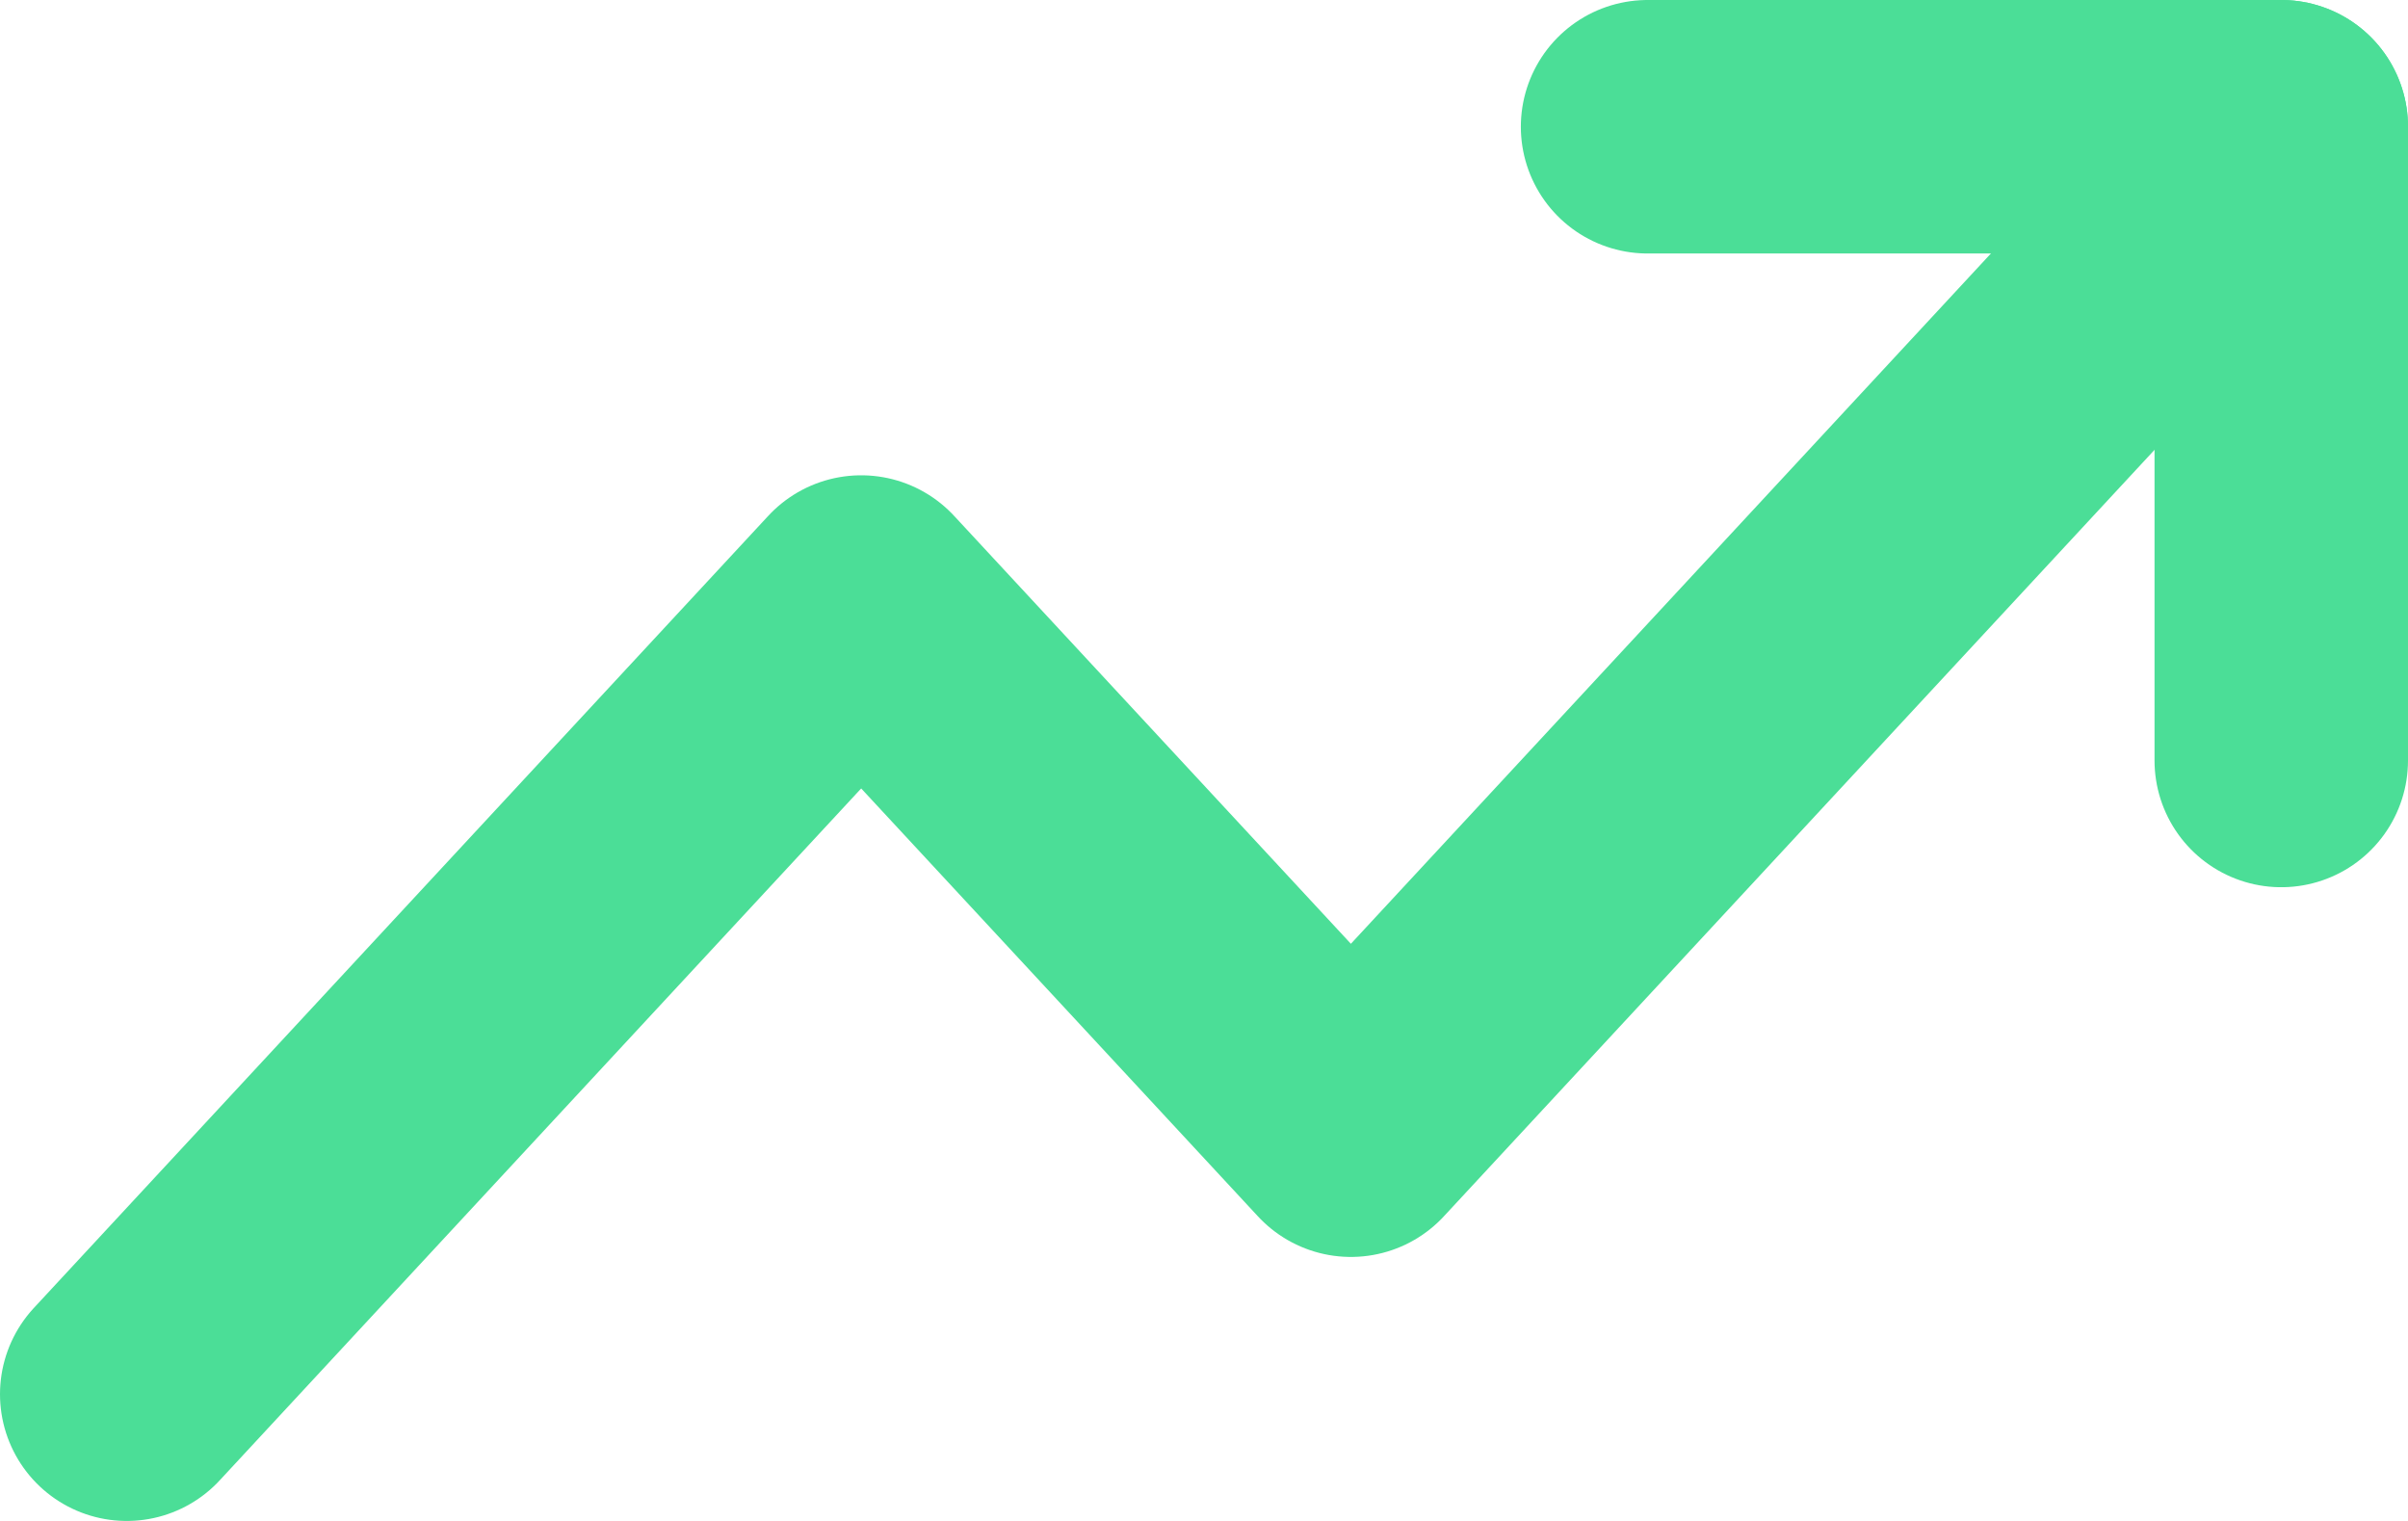 <svg width="19" height="12" viewBox="0 0 19 12" fill="none" xmlns="http://www.w3.org/2000/svg">
<path d="M18 1L10.659 8.917L6.795 4.75L1 11" stroke="#4BDE97" stroke-width="2" stroke-linecap="round" stroke-linejoin="round"/>
<path d="M13 1H18V6" stroke="#4BDE97" stroke-width="2" stroke-linecap="round" stroke-linejoin="round"/>
</svg>
